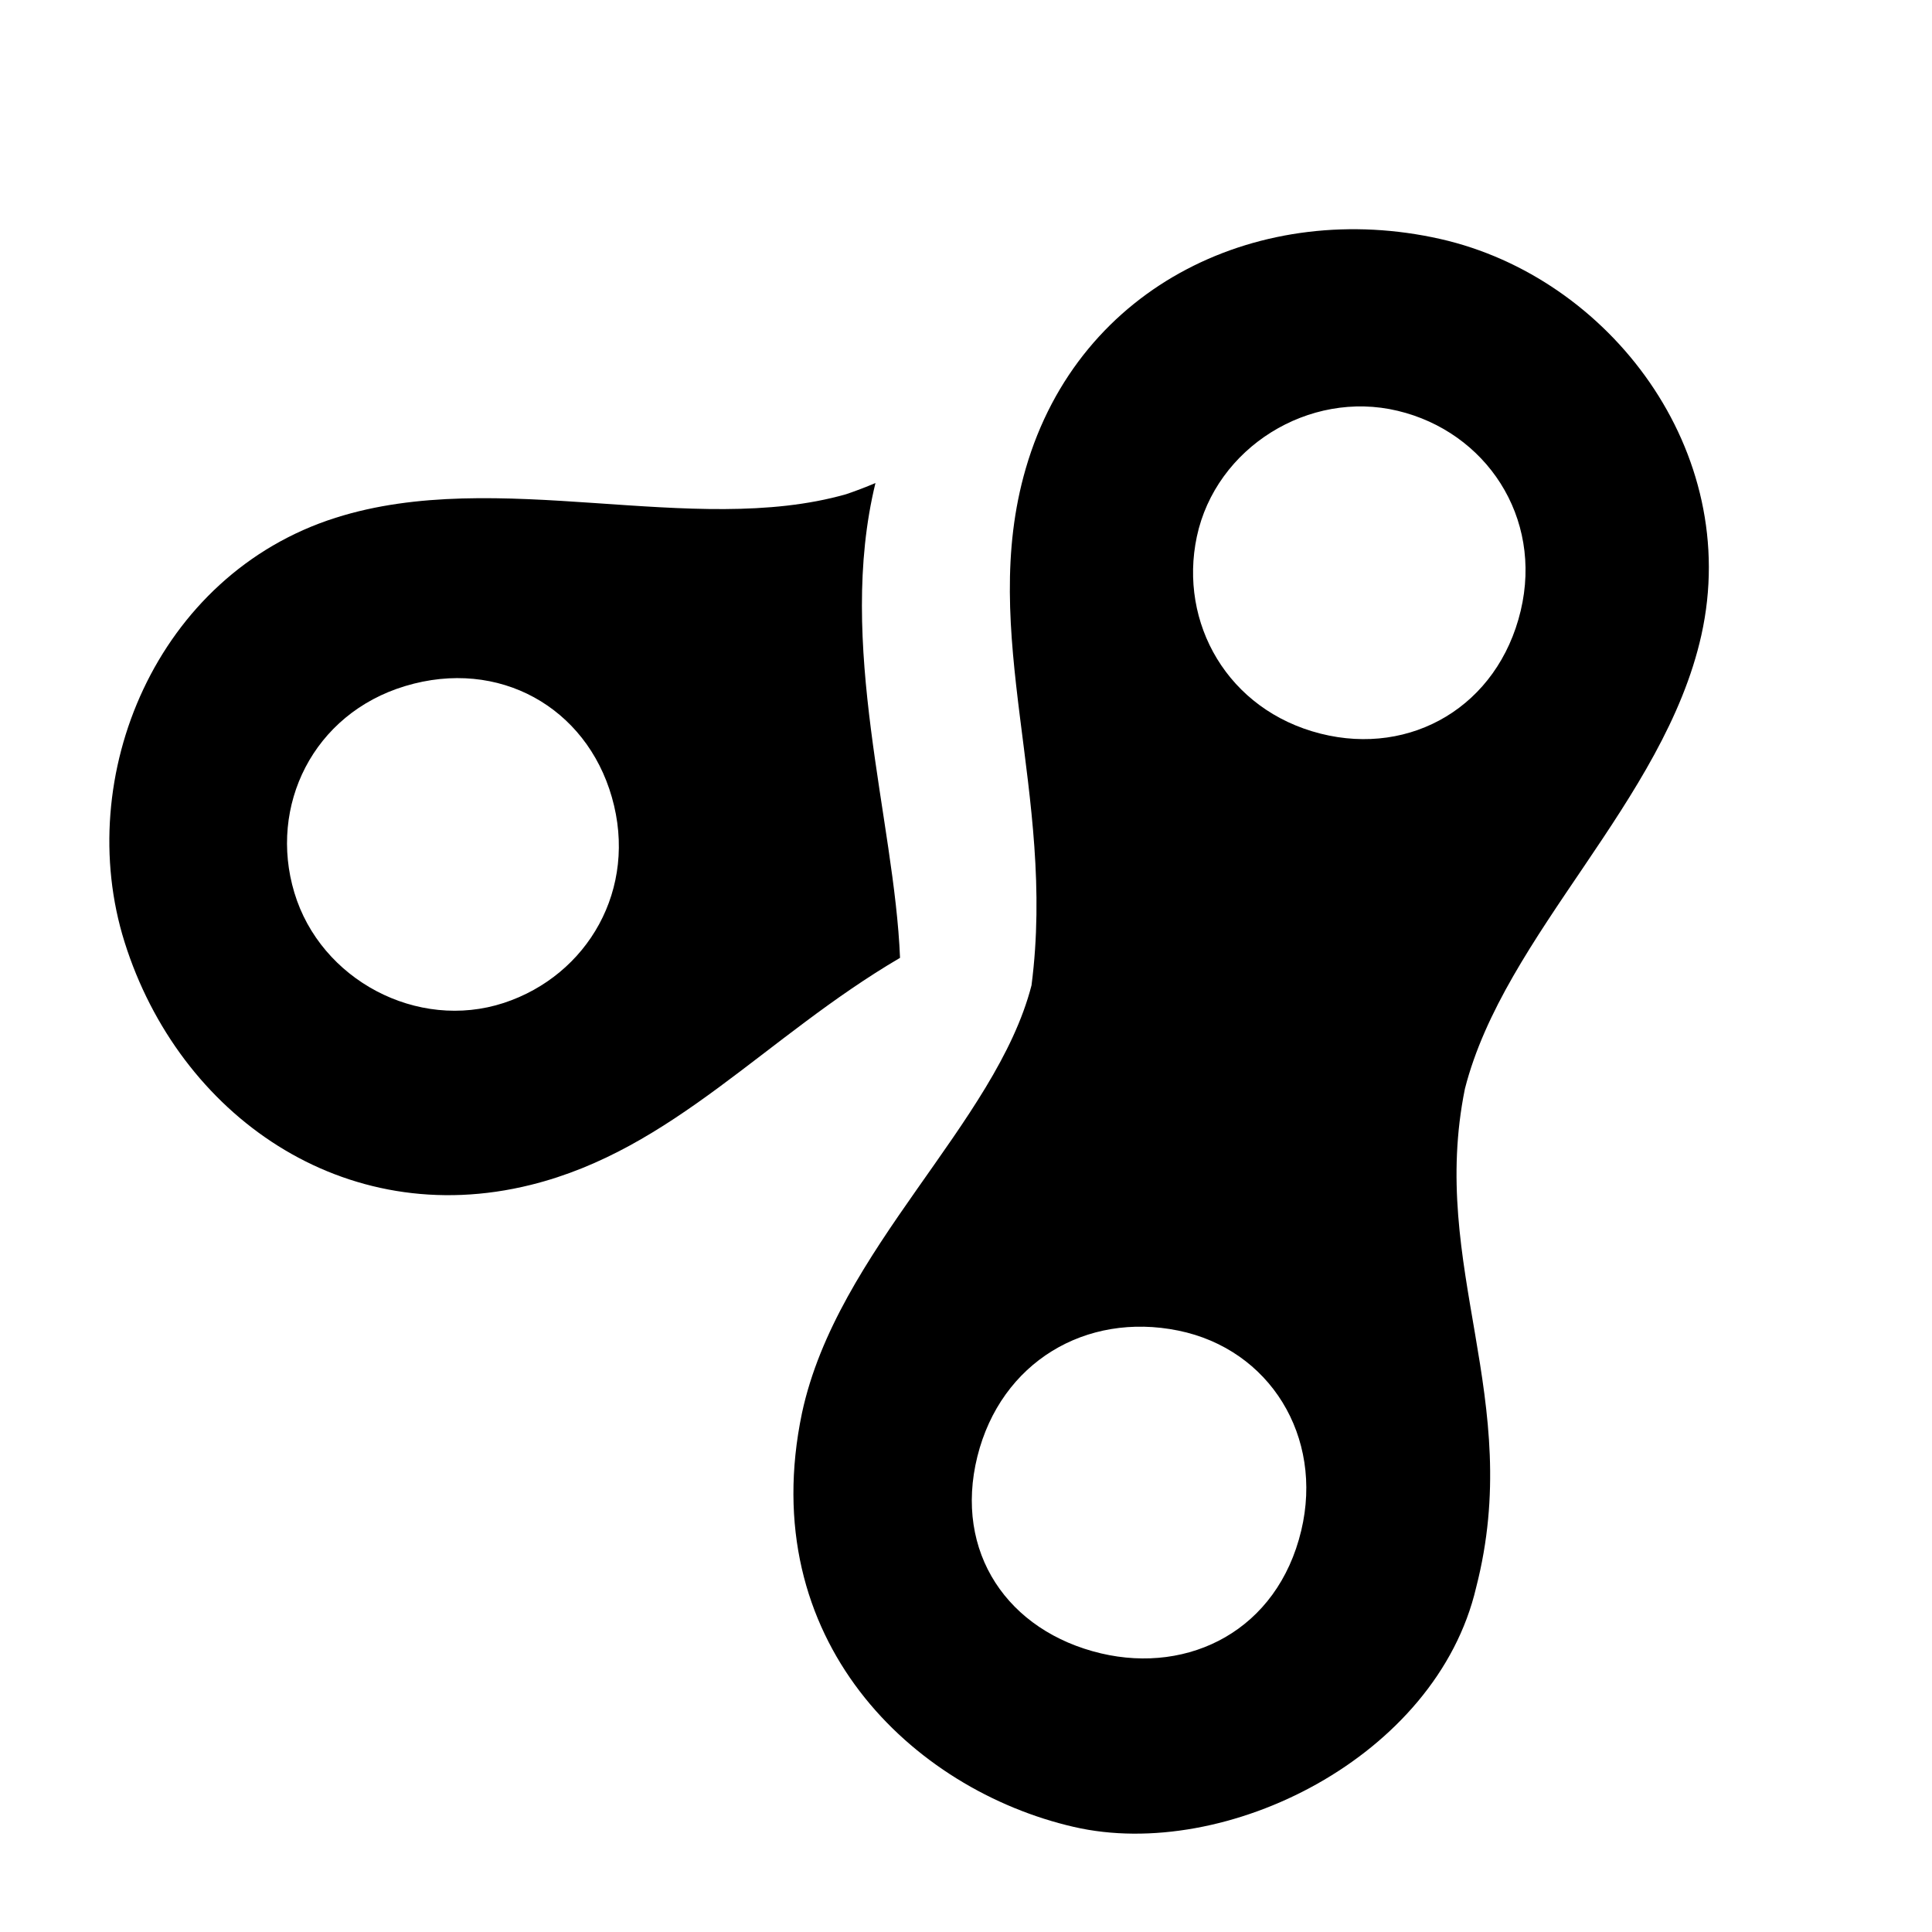 <?xml version="1.0" encoding="UTF-8" standalone="no"?>
<!DOCTYPE svg PUBLIC "-//W3C//DTD SVG 1.1//EN" "http://www.w3.org/Graphics/SVG/1.1/DTD/svg11.dtd">
<svg width="100%" height="100%" viewBox="0 0 512 512" version="1.1" xmlns="http://www.w3.org/2000/svg" xmlns:xlink="http://www.w3.org/1999/xlink" xml:space="preserve" style="fill-rule:evenodd;clip-rule:evenodd;stroke-linejoin:round;stroke-miterlimit:1.414;">
    <g transform="matrix(1.073,0.256,-0.256,1.073,19.363,-91.775)">
        <g transform="matrix(1.49238e-17,0.244,-0.244,1.49238e-17,659.112,-1.53)">
            <path d="M568.9,1602.7C379.3,1593.5 256.6,1437.2 254.4,1258.2C252.3,1087.1 388.8,920.4 574.1,917.6C742,915 905.4,1038 1062.6,1040.4C1242,1034.3 1345.9,912.3 1537.7,915.7C1708.9,914.9 1857.8,1092.7 1858.9,1246.3C1860.2,1408.8 1753.2,1594.8 1524.6,1601.2C1360.2,1604.9 1203.3,1481.6 1062.6,1479.1C872.7,1499.2 738.4,1611 568.9,1602.7L568.9,1602.7ZM755.5,1259.7C756.7,1167.7 688.6,1096.2 592.1,1096.2C497.1,1096.2 428.7,1170.6 428.7,1259.7C428.6,1349.4 505.4,1425.5 595.1,1423.3C681.9,1421.1 754.3,1354.1 755.5,1259.7ZM1686.5,1259.7C1686.2,1170.7 1624.1,1096.2 1523.1,1096.2C1428.1,1096.2 1356.6,1167.7 1359.7,1259.7C1362.8,1352.4 1430.4,1422.3 1526.1,1423.3C1623.4,1424.2 1686.8,1354.1 1686.5,1259.7Z" style="fill-rule:nonzero;"/>
        </g>
        <path d="M233.741,149.06C233.534,188.954 256.975,226.713 265.953,258.649C238.883,284.613 223.651,316.073 192.341,332.279C151.264,353.565 106.265,335.661 83.876,298.214C62.475,262.419 70.817,210.574 109.519,187.286C144.578,166.172 194.074,172.074 227.491,153.324C229.675,151.954 231.754,150.53 233.741,149.06ZM189.645,237.15C178.629,217.617 155.521,210.893 135.188,222.714C115.171,234.35 109.872,258.405 120.786,277.18C131.752,296.092 157.256,302.72 175.887,291.269C193.907,280.173 200.955,257.187 189.645,237.15Z" style=""/>
    </g>
</svg>
